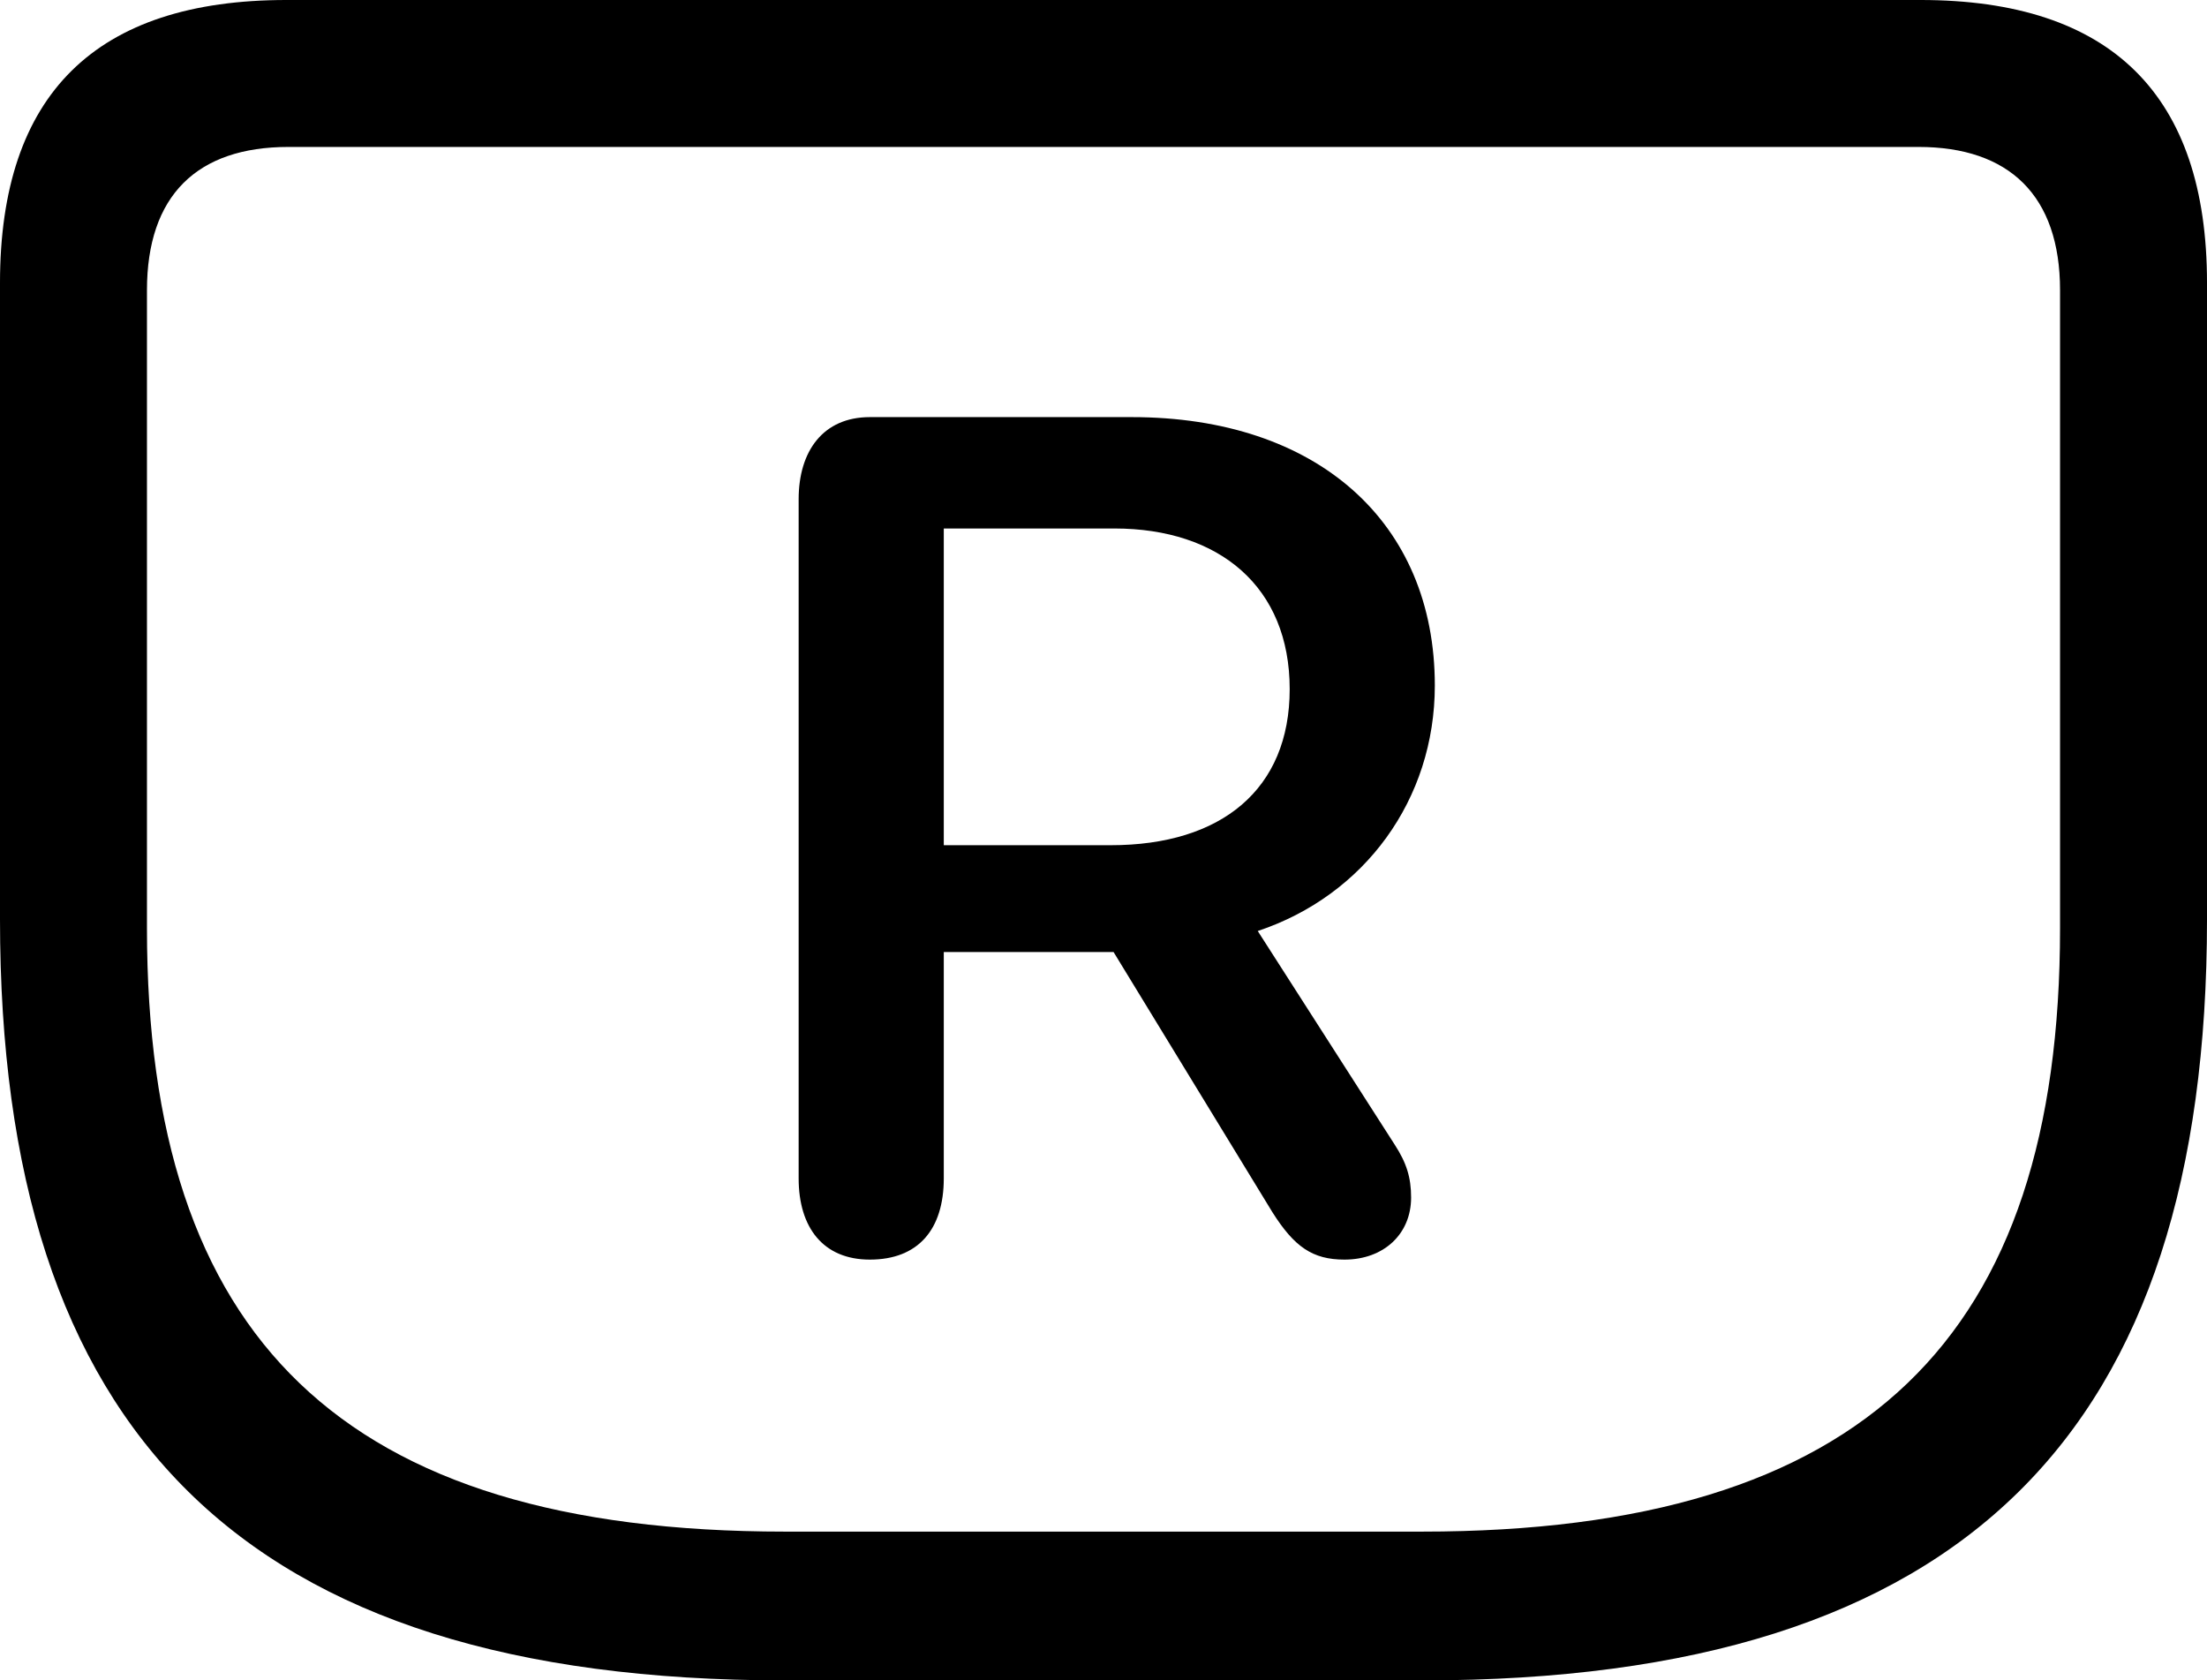 <?xml version="1.0" encoding="UTF-8" standalone="no"?>
<svg xmlns="http://www.w3.org/2000/svg"
     width="1180.664" height="898.926"
     viewBox="0 0 1180.664 898.926"
     fill="currentColor">
  <path d="M419.918 898.929H761.228C1051.758 898.929 1180.668 765.63 1180.668 491.7V151.369C1180.668 50.779 1129.398 -0.001 1027.348 -0.001H153.318C51.268 -0.001 -0.002 50.289 -0.002 151.369V491.7C-0.002 765.63 128.908 898.929 419.918 898.929ZM419.918 819.34C182.618 819.34 78.618 715.33 78.618 496.579V155.269C78.618 104.49 105.468 78.609 154.298 78.609H1026.368C1074.708 78.609 1102.048 104.49 1102.048 155.269V496.579C1102.048 715.33 998.048 819.34 760.738 819.34ZM465.328 673.83C491.208 673.83 504.888 657.72 504.888 630.37V509.279H595.708L680.668 648.439C692.388 666.99 702.148 673.83 719.238 673.83C740.238 673.83 754.888 660.159 754.888 640.63C754.888 629.88 752.438 622.069 746.098 612.309L672.848 498.05C729.978 479 767.578 427.729 767.578 366.7C767.578 279.3 704.588 223.139 605.468 223.139H465.328C440.428 223.139 427.248 241.209 427.248 267.089V630.37C427.248 656.74 440.428 673.83 465.328 673.83ZM504.888 452.149V282.719H596.188C652.348 282.719 689.938 313.969 689.938 368.649C689.938 422.36 653.318 452.149 594.238 452.149Z"/>
</svg>